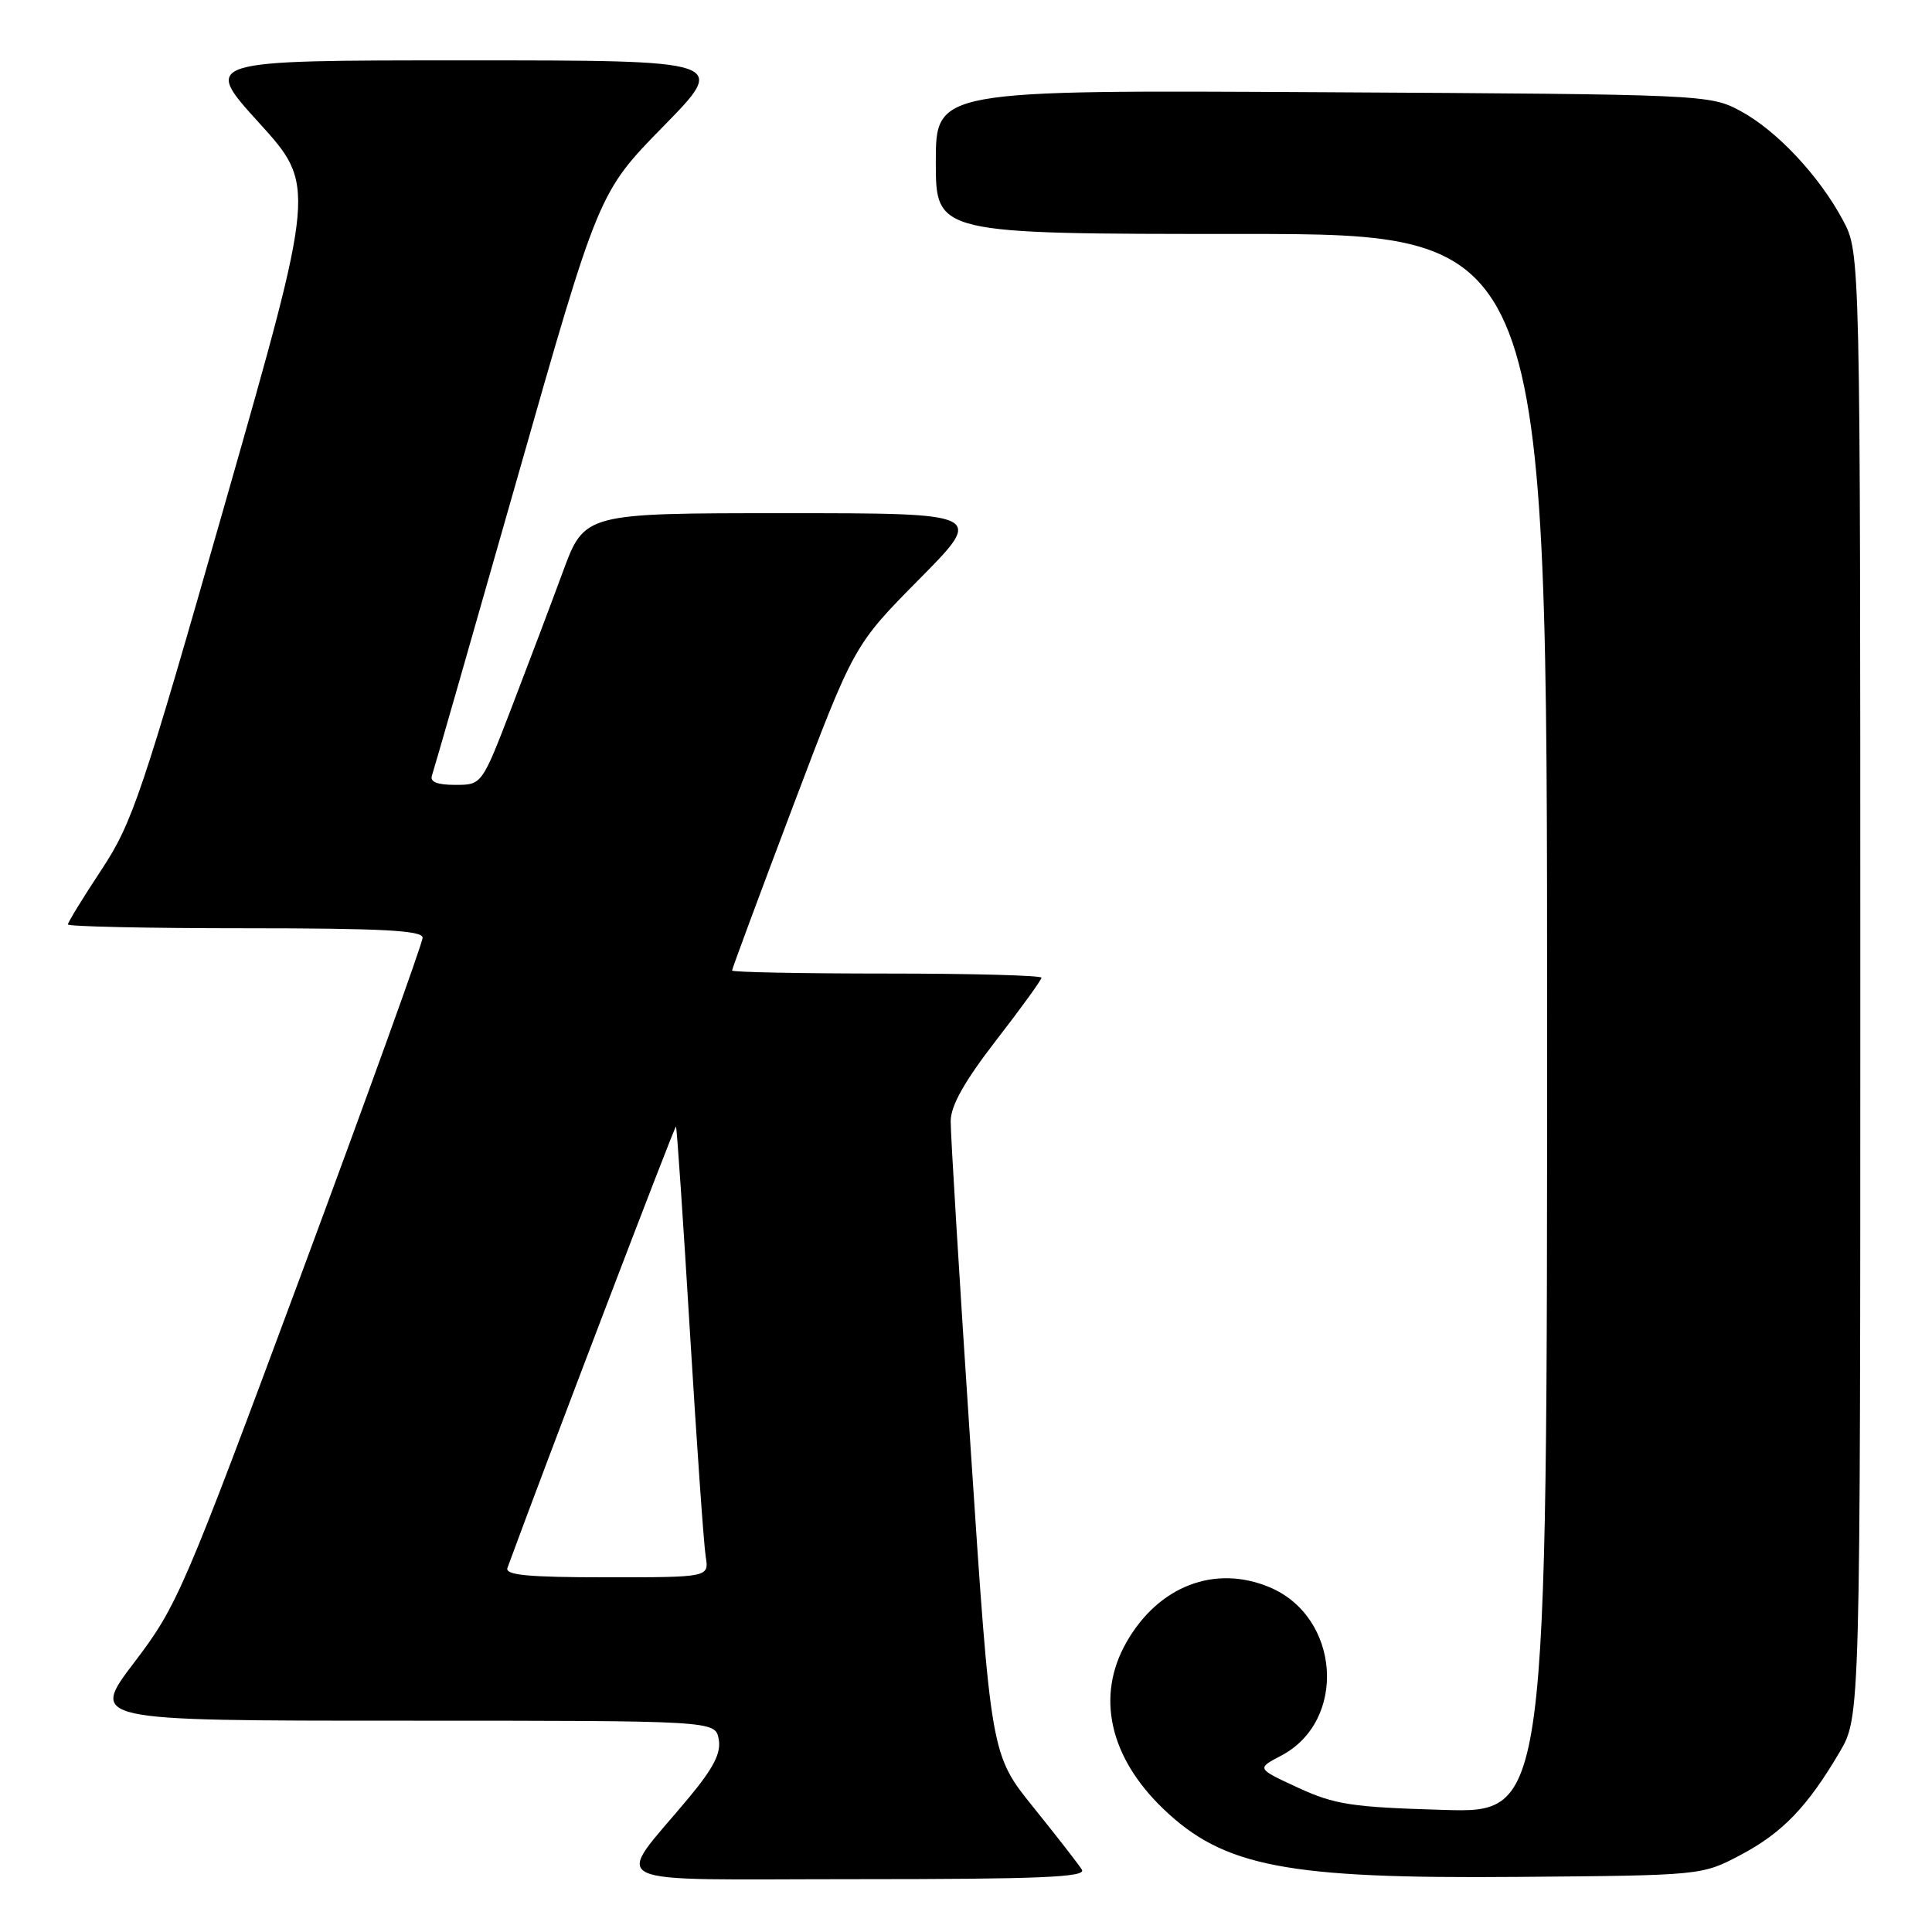 <?xml version="1.0" encoding="UTF-8" standalone="no"?>
<!DOCTYPE svg PUBLIC "-//W3C//DTD SVG 1.1//EN" "http://www.w3.org/Graphics/SVG/1.1/DTD/svg11.dtd" >
<svg xmlns="http://www.w3.org/2000/svg" xmlns:xlink="http://www.w3.org/1999/xlink" version="1.1" viewBox="0 0 256 256">
 <g >
 <path fill="currentColor"
d=" M 143.36 247.75 C 142.94 247.06 140.05 243.35 136.95 239.50 C 131.30 232.50 131.30 232.50 128.62 192.00 C 127.14 169.72 125.95 150.17 125.97 148.54 C 125.99 146.48 127.83 143.23 132.00 137.84 C 135.30 133.58 138.00 129.85 138.00 129.55 C 138.00 129.25 128.78 129.00 117.50 129.00 C 106.22 129.00 97.00 128.82 97.00 128.60 C 97.00 128.38 100.63 118.59 105.07 106.85 C 113.15 85.50 113.15 85.50 121.80 76.75 C 130.46 68.00 130.46 68.00 103.96 68.00 C 77.45 68.00 77.45 68.00 74.59 75.75 C 73.02 80.01 69.96 88.11 67.79 93.75 C 63.85 104.00 63.85 104.00 60.32 104.00 C 57.92 104.00 56.93 103.60 57.24 102.75 C 57.48 102.06 62.55 84.40 68.50 63.50 C 79.32 25.50 79.32 25.50 87.89 16.75 C 96.46 8.00 96.46 8.00 61.64 8.00 C 26.81 8.00 26.81 8.00 34.33 16.28 C 41.85 24.57 41.85 24.57 29.87 66.53 C 18.81 105.28 17.55 109.02 13.45 115.24 C 11.00 118.94 9.00 122.21 9.00 122.49 C 9.00 122.77 19.57 123.00 32.50 123.00 C 50.63 123.00 56.00 123.29 56.00 124.25 C 56.00 124.94 48.74 145.07 39.86 169.00 C 24.33 210.83 23.48 212.80 17.81 220.25 C 11.91 228.00 11.91 228.00 53.34 228.00 C 94.77 228.00 94.77 228.00 95.23 230.44 C 95.58 232.26 94.57 234.24 91.29 238.19 C 81.29 250.22 78.78 249.00 113.49 249.00 C 137.73 249.00 143.96 248.74 143.36 247.75 Z  M 230.62 245.80 C 236.17 242.87 239.49 239.42 243.76 232.16 C 246.50 227.50 246.50 227.50 246.50 130.50 C 246.50 33.50 246.50 33.50 244.21 29.20 C 241.03 23.26 235.40 17.27 230.57 14.68 C 226.56 12.53 225.71 12.50 175.25 12.22 C 124.00 11.93 124.00 11.93 124.00 21.47 C 124.00 31.00 124.00 31.00 164.50 31.00 C 205.00 31.00 205.00 31.00 205.00 135.61 C 205.00 240.23 205.00 240.23 191.25 239.82 C 179.14 239.47 176.85 239.12 172.00 236.88 C 166.50 234.34 166.50 234.34 169.73 232.65 C 178.55 228.05 177.61 214.24 168.21 210.31 C 160.97 207.29 153.52 210.15 149.27 217.59 C 145.19 224.72 146.99 232.82 154.16 239.70 C 162.16 247.36 170.46 248.96 201.00 248.70 C 225.50 248.50 225.50 248.50 230.62 245.80 Z  M 67.24 207.75 C 72.38 193.75 89.42 149.10 89.57 149.27 C 89.69 149.39 90.52 161.65 91.42 176.50 C 92.32 191.35 93.26 204.74 93.51 206.25 C 93.95 209.00 93.95 209.00 80.37 209.00 C 69.92 209.00 66.89 208.71 67.24 207.75 Z "/>
</g>
</svg>